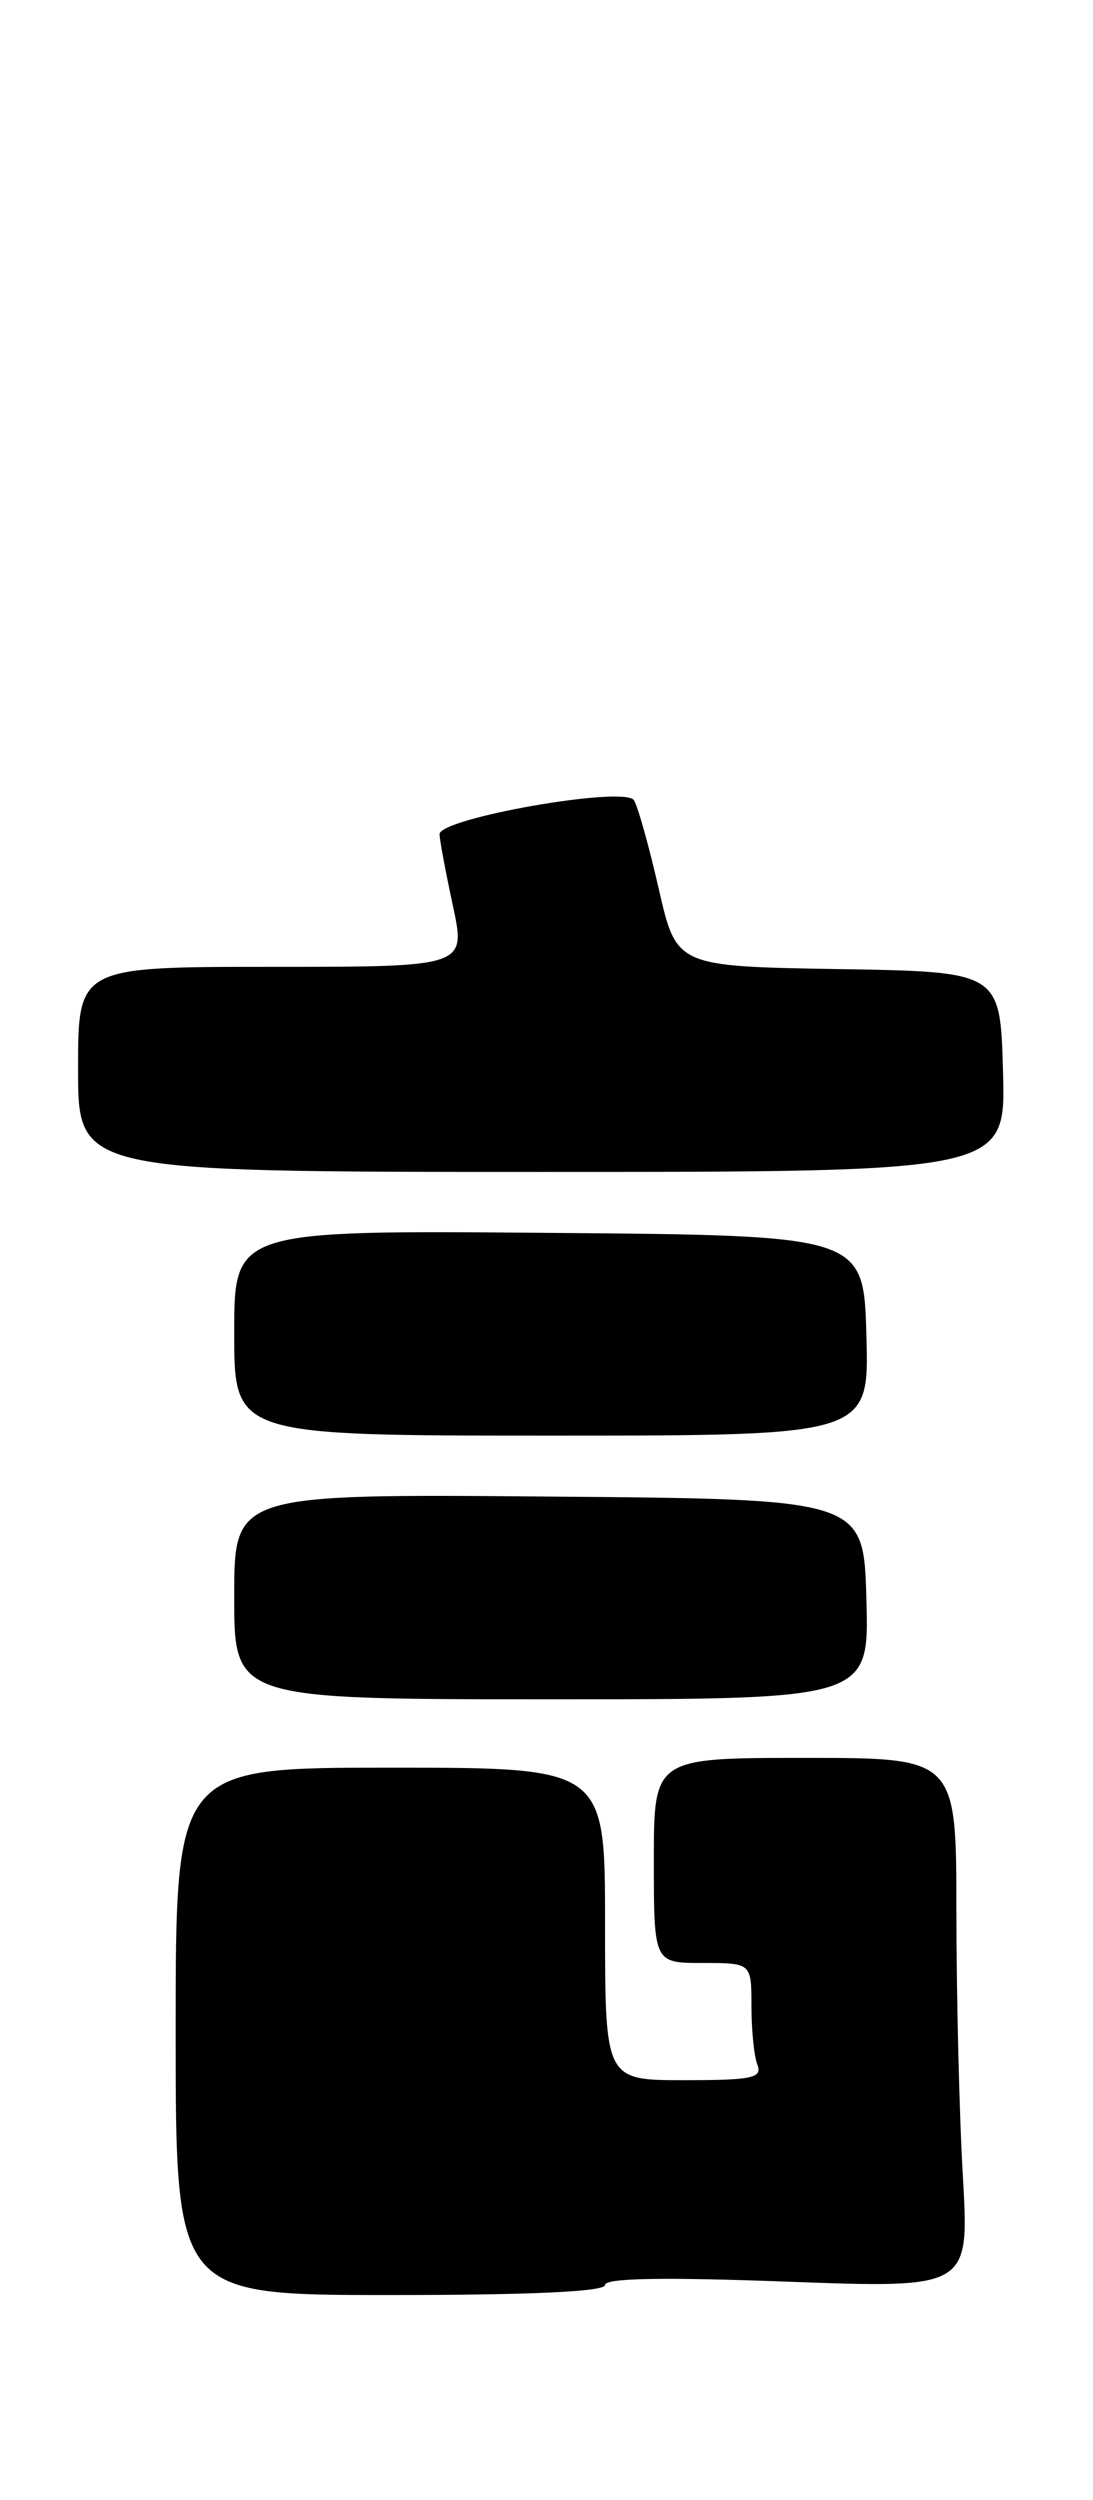 <?xml version="1.0" encoding="UTF-8" standalone="no"?>
<!DOCTYPE svg PUBLIC "-//W3C//DTD SVG 1.1//EN" "http://www.w3.org/Graphics/SVG/1.1/DTD/svg11.dtd" >
<svg xmlns="http://www.w3.org/2000/svg" xmlns:xlink="http://www.w3.org/1999/xlink" version="1.1" viewBox="0 0 112 256">
 <g >
 <path fill="currentColor"
d=" M 62.00 233.97 C 62.00 233.26 68.02 233.16 80.66 233.63 C 99.32 234.32 99.32 234.32 98.67 222.91 C 98.30 216.63 98.01 204.41 98.00 195.75 C 98.00 180.00 98.00 180.00 82.50 180.00 C 67.00 180.00 67.00 180.00 67.00 190.50 C 67.00 201.00 67.00 201.00 72.00 201.00 C 77.00 201.00 77.00 201.00 77.00 205.42 C 77.00 207.85 77.27 210.55 77.61 211.42 C 78.13 212.78 77.09 213.00 70.11 213.00 C 62.00 213.00 62.00 213.00 62.00 197.00 C 62.00 181.00 62.00 181.00 40.00 181.00 C 18.00 181.00 18.00 181.00 18.00 208.00 C 18.00 235.00 18.00 235.00 40.00 235.00 C 54.49 235.00 62.00 234.65 62.00 233.97 Z  M 88.78 163.75 C 88.50 153.50 88.50 153.50 56.25 153.24 C 24.00 152.97 24.00 152.97 24.00 163.49 C 24.00 174.00 24.00 174.00 56.53 174.00 C 89.07 174.00 89.07 174.00 88.78 163.75 Z  M 88.78 136.75 C 88.50 126.50 88.50 126.50 56.25 126.24 C 24.00 125.97 24.00 125.97 24.00 136.49 C 24.00 147.00 24.00 147.00 56.53 147.00 C 89.07 147.00 89.07 147.00 88.78 136.75 Z  M 102.78 109.75 C 102.50 99.50 102.50 99.50 85.91 99.23 C 69.32 98.95 69.32 98.95 67.51 91.05 C 66.52 86.70 65.37 82.60 64.96 81.94 C 64.04 80.44 44.98 83.78 45.04 85.43 C 45.05 86.02 45.67 89.31 46.41 92.75 C 47.75 99.00 47.75 99.00 27.88 99.00 C 8.00 99.00 8.00 99.00 8.00 109.50 C 8.00 120.00 8.00 120.00 55.53 120.00 C 103.07 120.00 103.07 120.00 102.78 109.75 Z "/>
</g>
</svg>